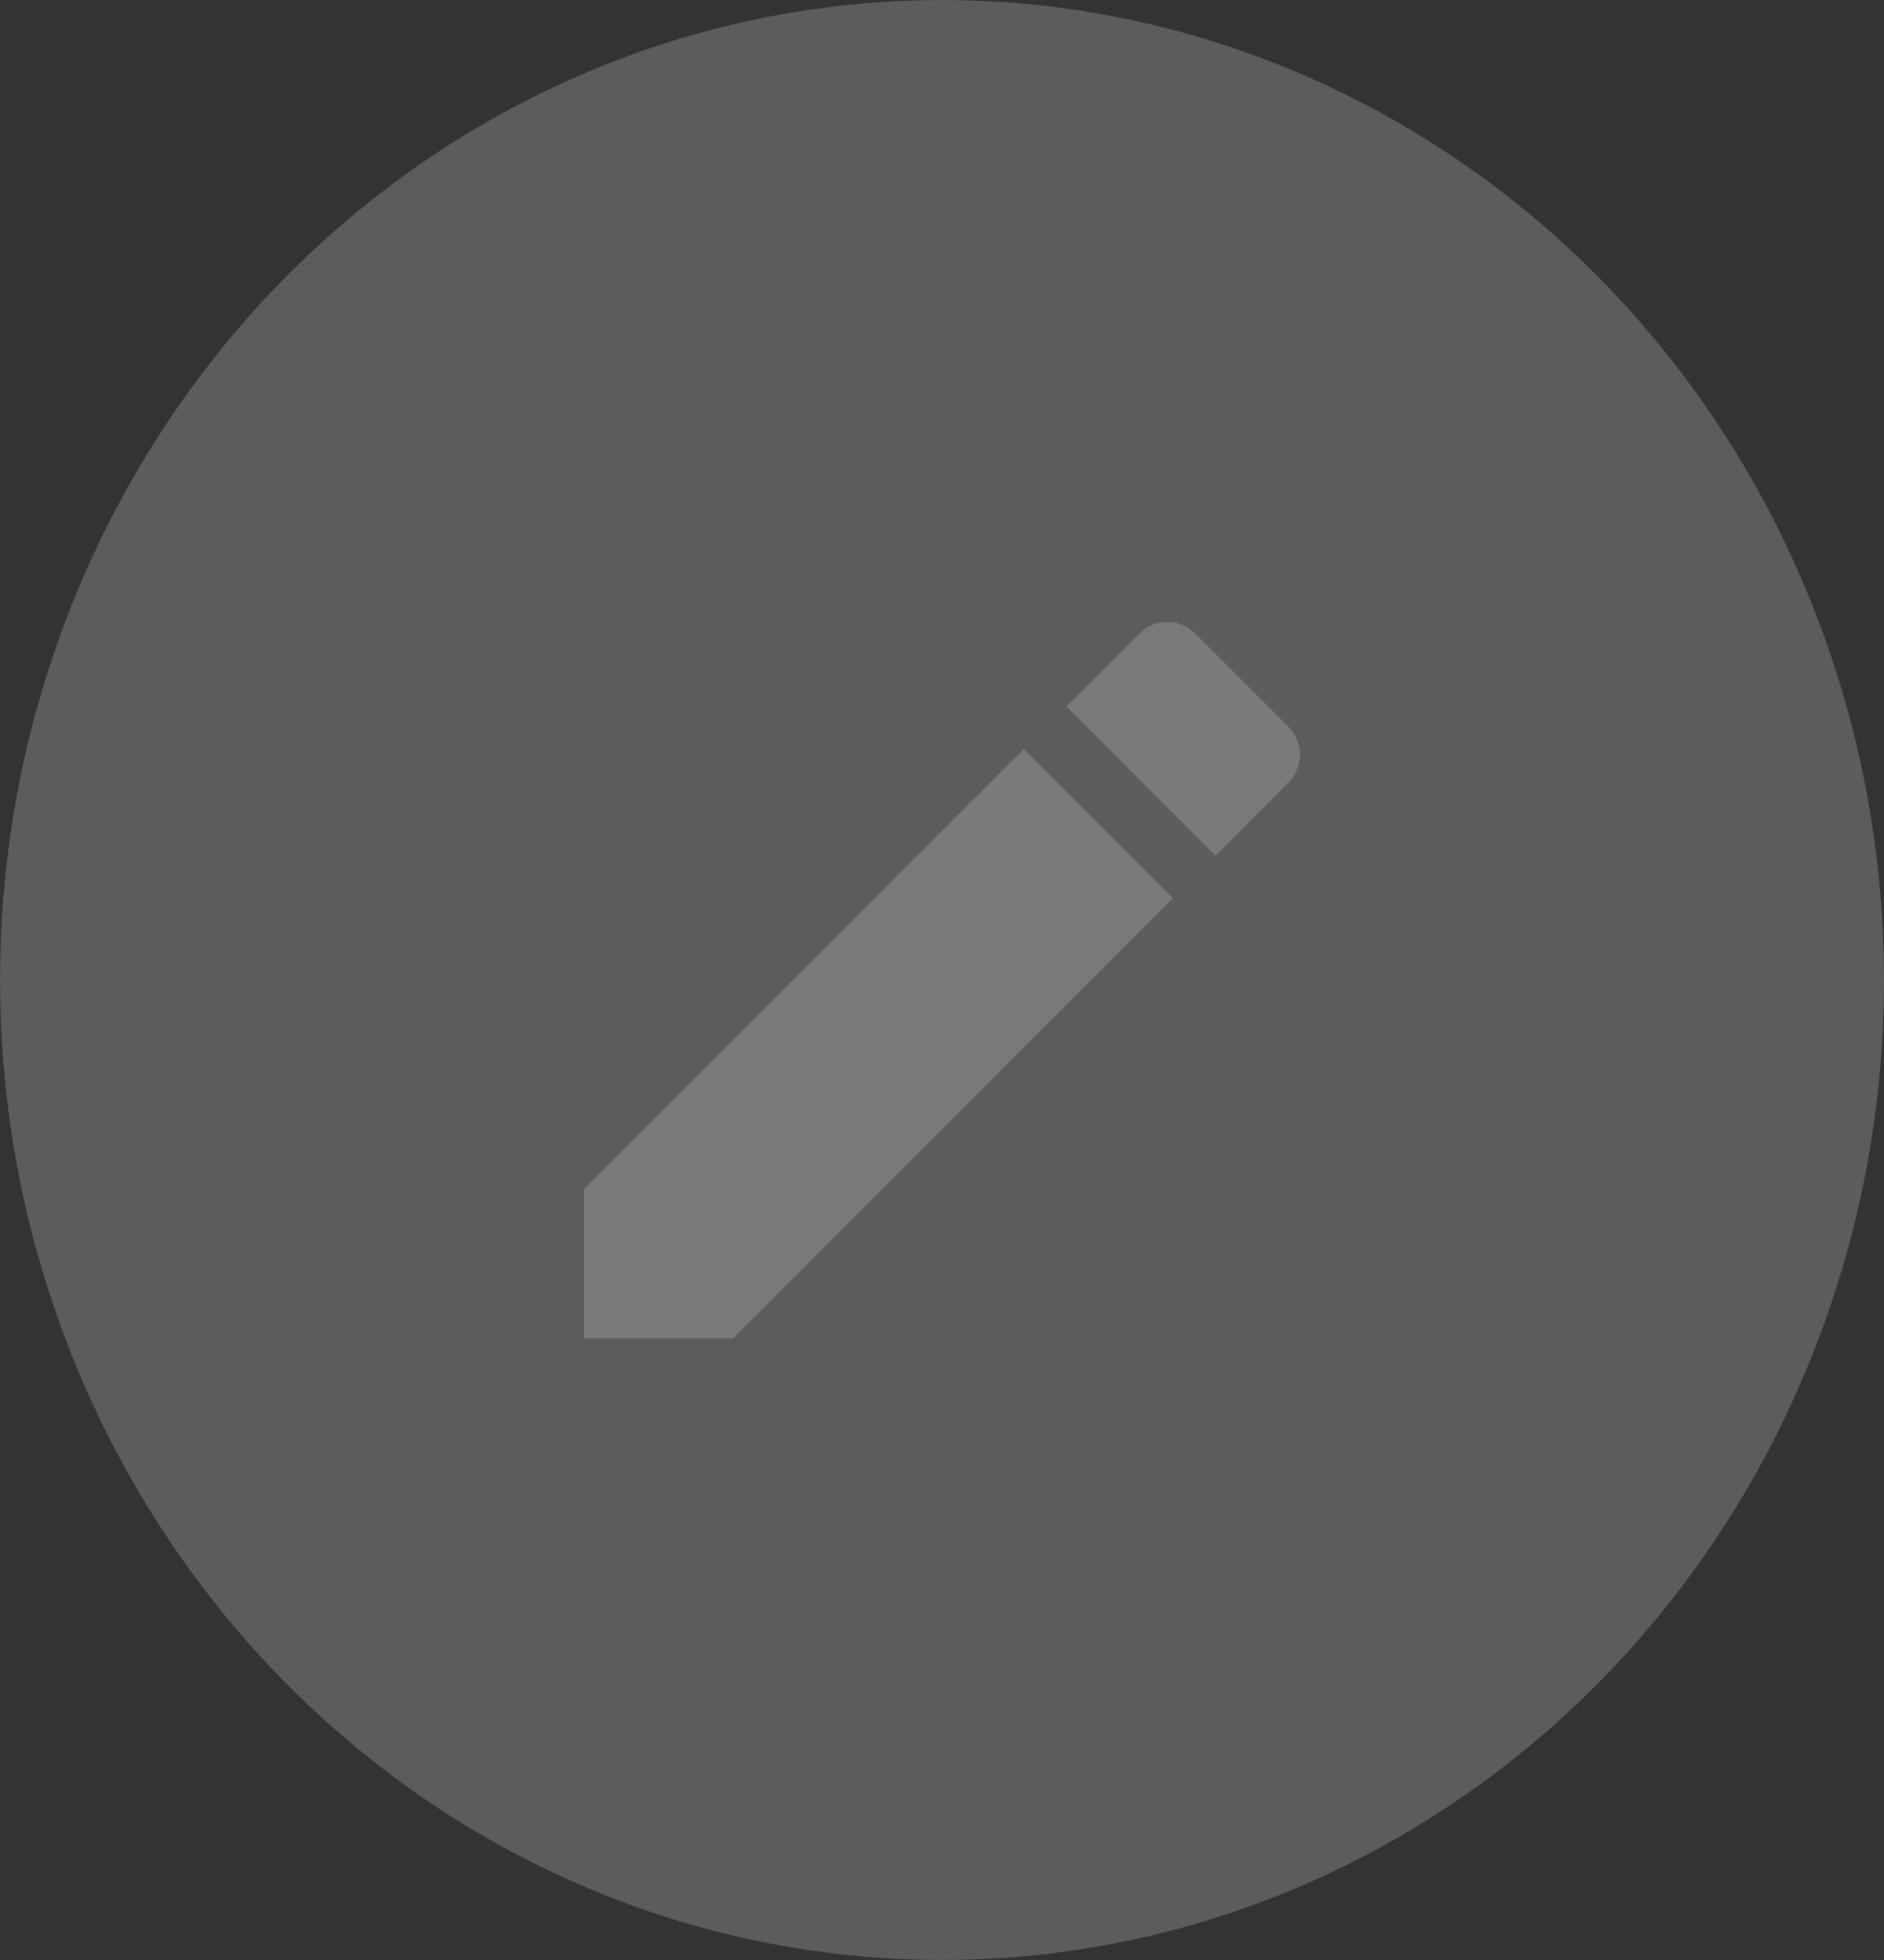 <svg xmlns="http://www.w3.org/2000/svg" width="25" height="26" viewBox="0 0 25 26">
  <rect x="0" y="0" width="25" height="26" fill="#333333" stroke="none"/>
  <g id="Group_31506" data-name="Group 31506" transform="translate(-1172 -555)" opacity="0.35">
    <ellipse id="Ellipse_1427" data-name="Ellipse 1427" cx="12.5" cy="13" rx="12.5" ry="13" transform="translate(1172 555)" fill="#a8a8a8"/>
    <path id="Icon_material-edit" data-name="Icon material-edit" d="M4.5,12.017V14H6.479L12.315,8.16,10.336,6.181Zm9.346-5.388a.526.526,0,0,0,0-.744L12.611,4.651a.526.526,0,0,0-.744,0l-.966.966L12.88,7.6Z" transform="translate(1175.25 558.754)" fill="#fff"/>
  </g>
</svg>
